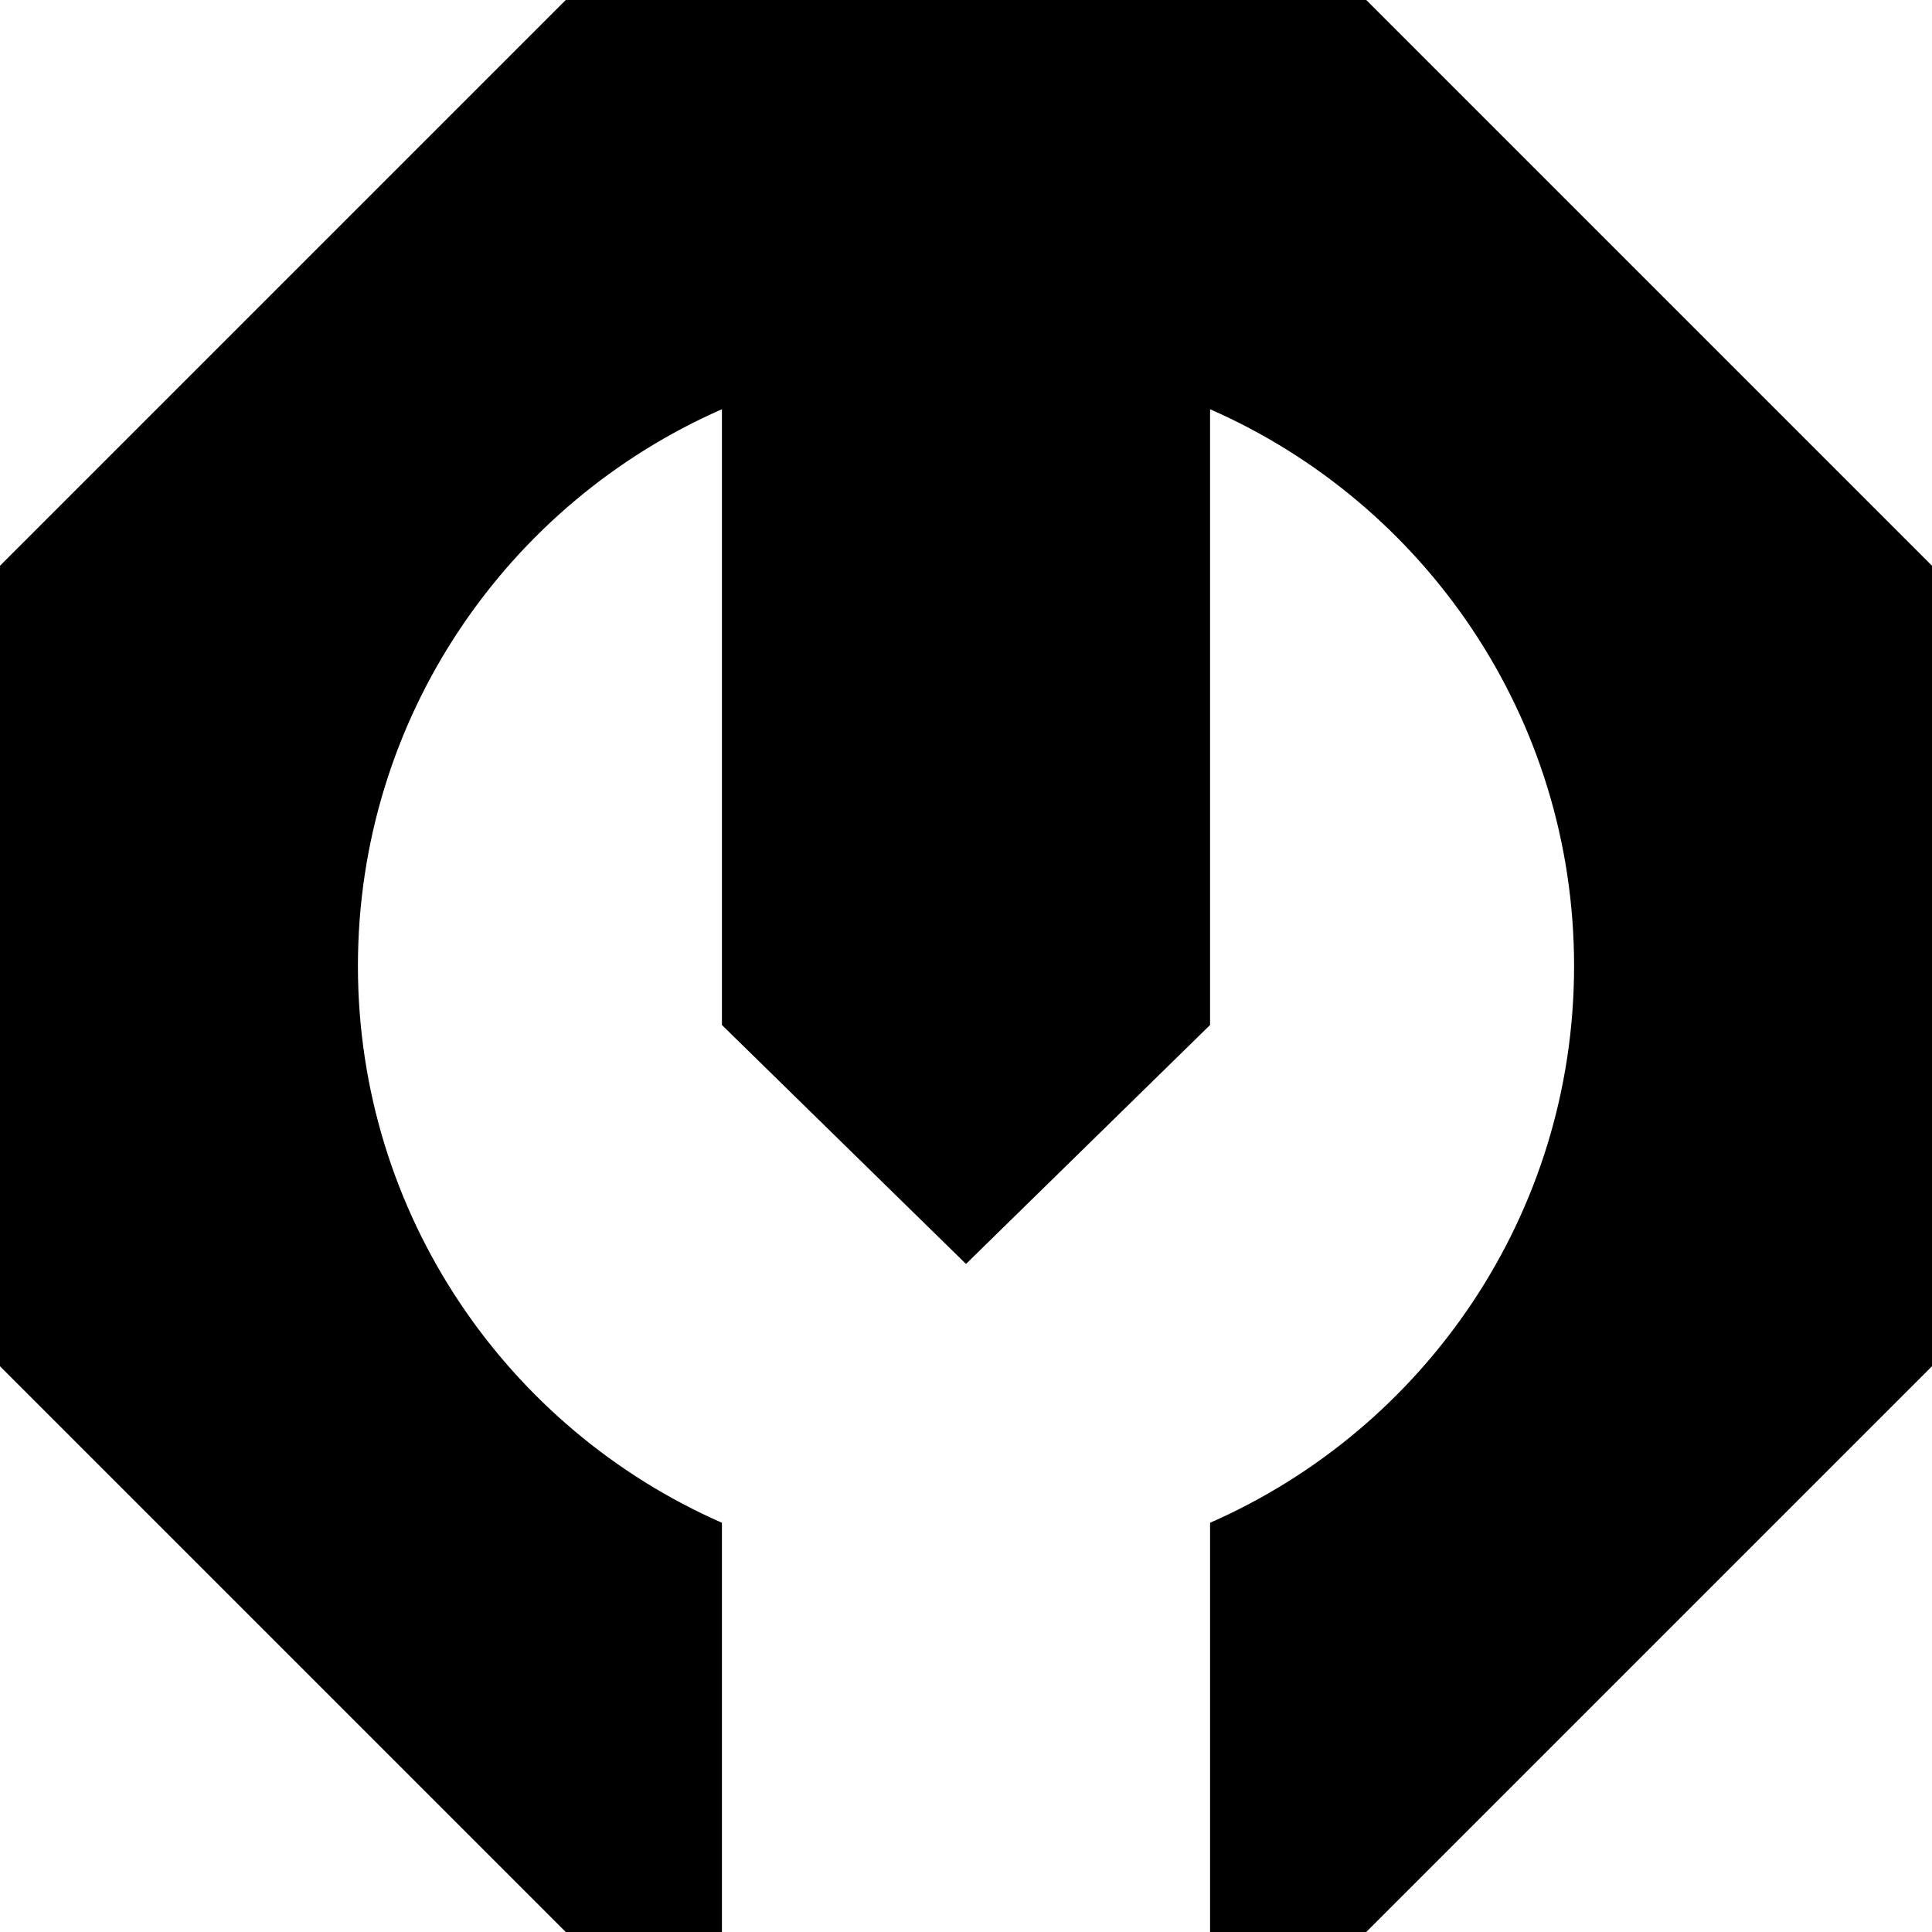 <svg xmlns="http://www.w3.org/2000/svg" width="602.4" viewBox="0 0 602.4 602.4" height="602.4"><path d="M426 0H176.4L0 176.4V426l176.4 176.4h48.7V474.8c-66.8-29.3-113.5-96-113.5-173.6s46.7-144.3 113.5-173.6v192l76.1 74.5 76.1-74.5v-192c66.8 29.3 113.5 96 113.5 173.6s-46.7 144.3-113.5 173.6v127.6H426L602.4 426V176.4L426 0z"></path></svg>